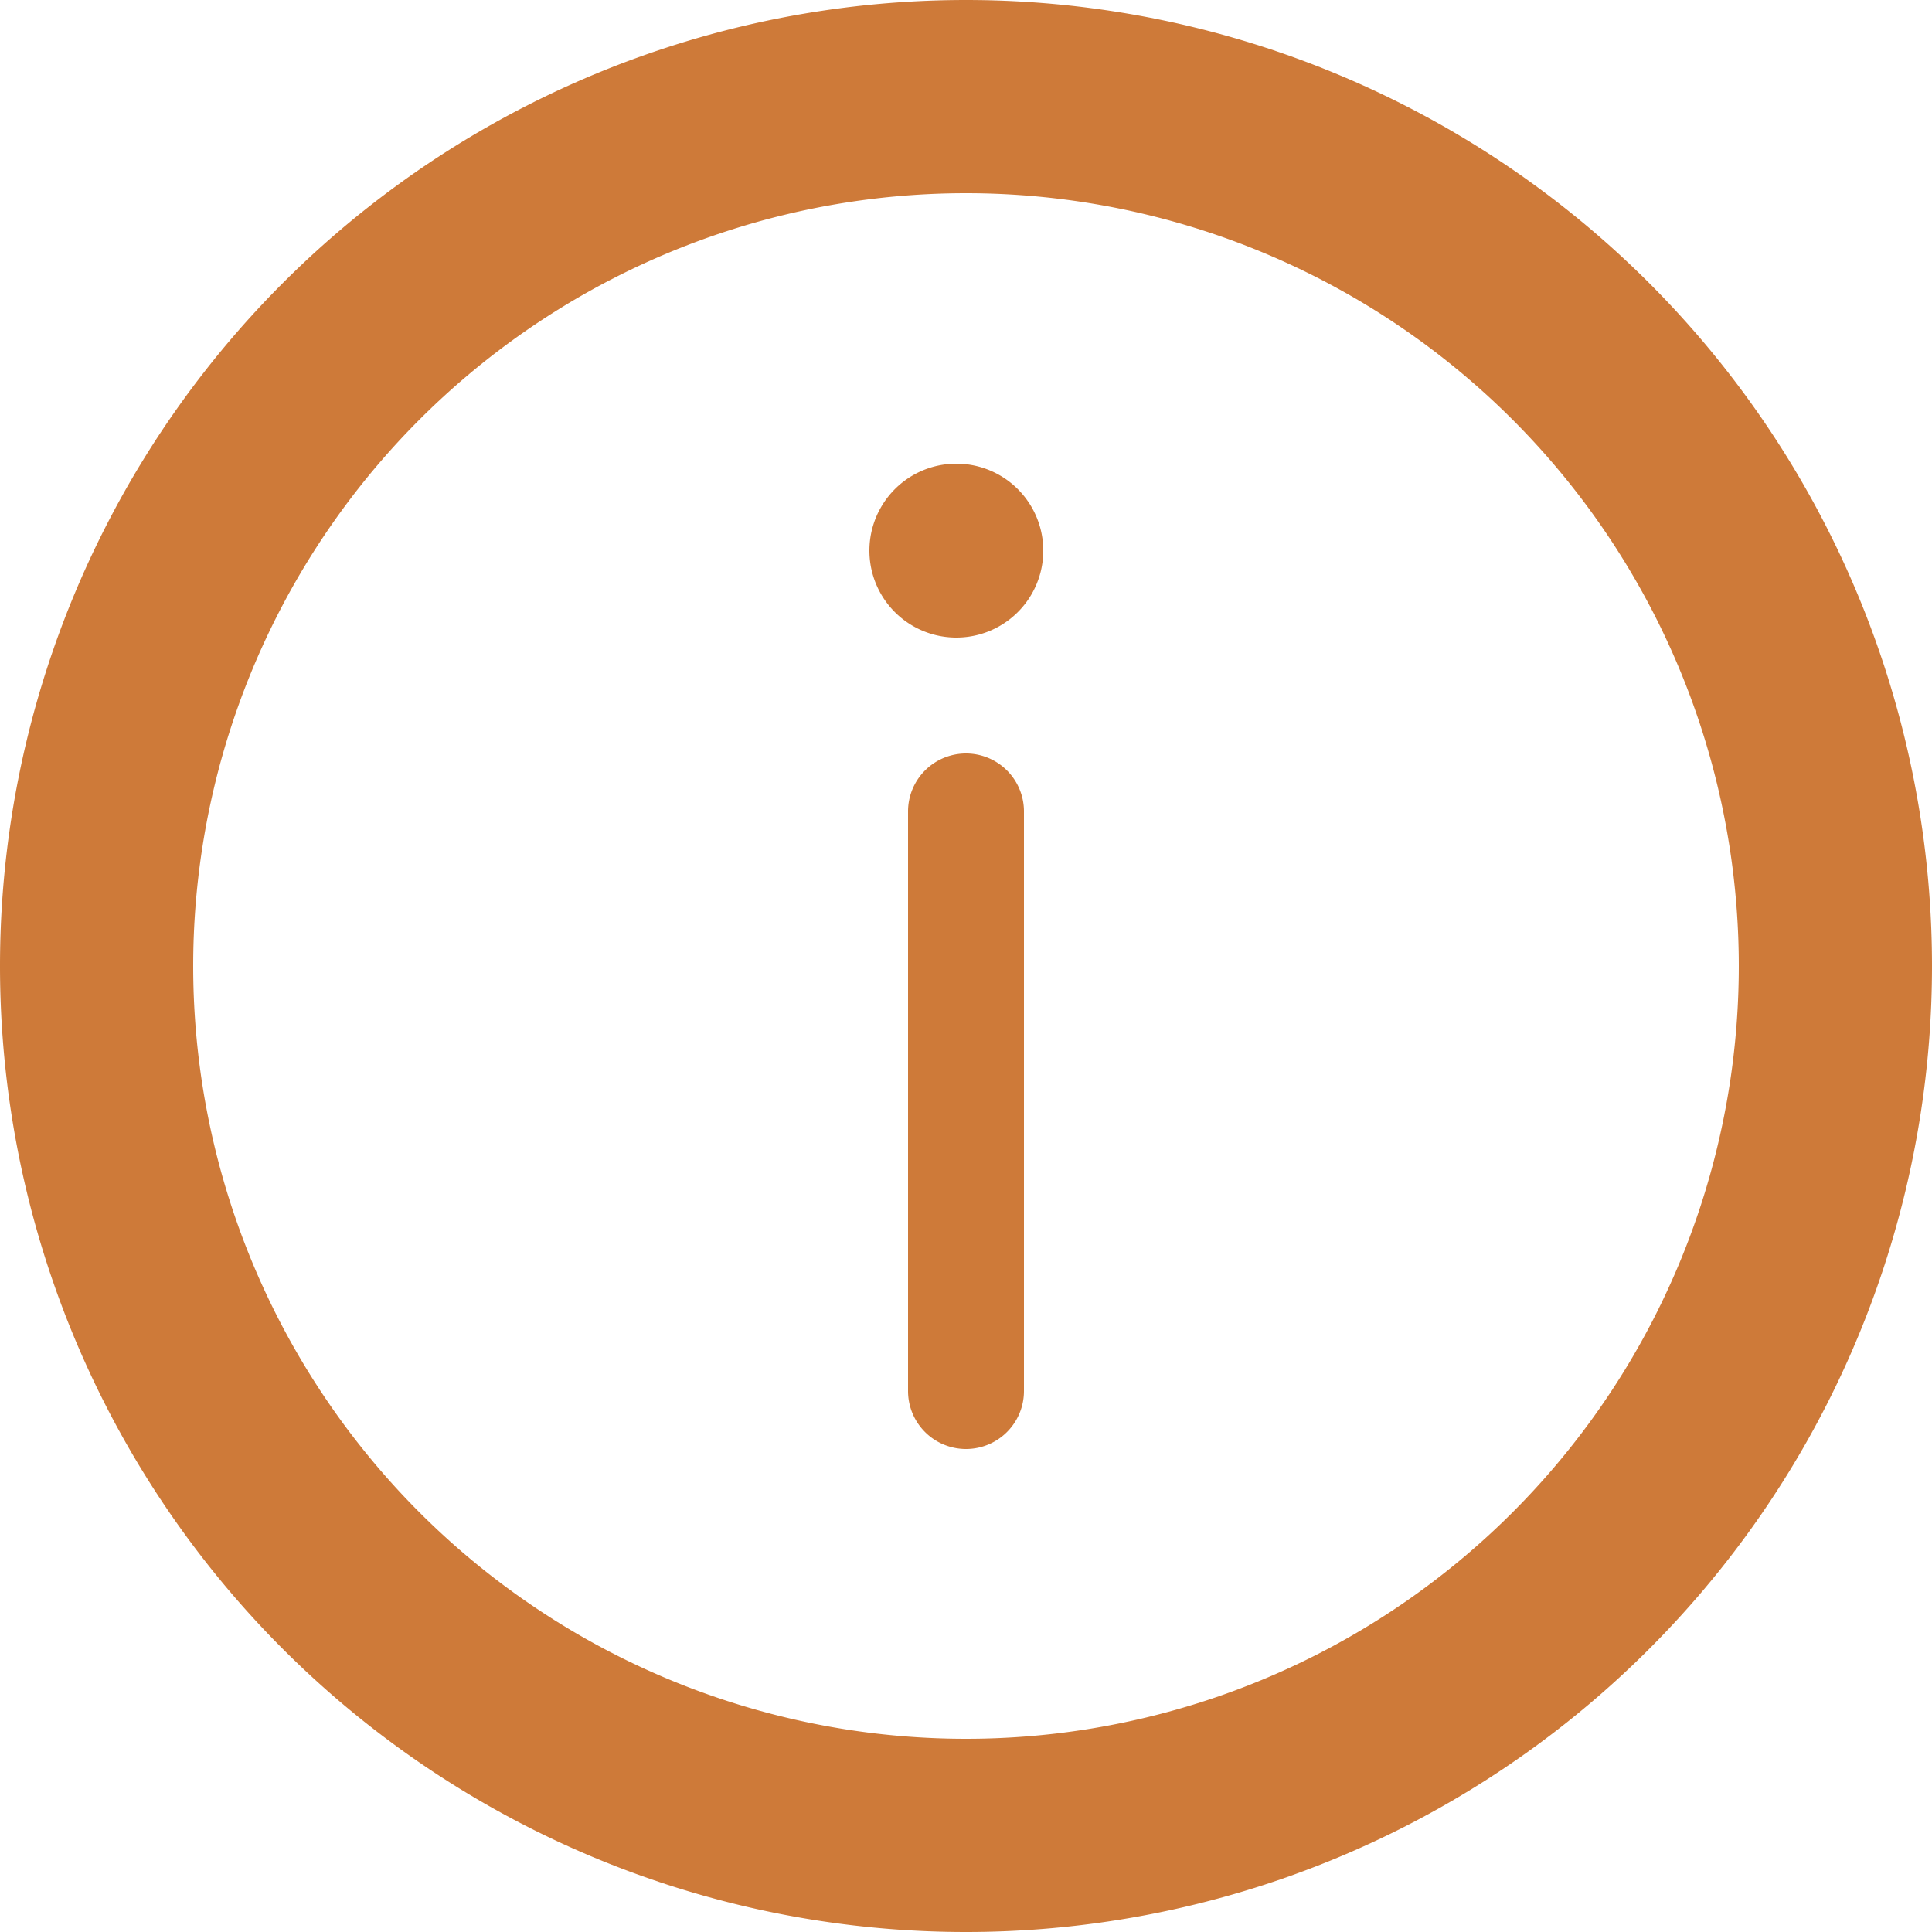 <svg width="16" height="16" fill="none" xmlns="http://www.w3.org/2000/svg"><path fill-rule="evenodd" clip-rule="evenodd" d="M8 0a8 8 0 110 16A8 8 0 018 0zm0 14.4A6.4 6.4 0 108 1.6a6.4 6.4 0 000 12.8zM7.92 3.84a.72.72 0 110 1.44.72.72 0 010-1.44zM8 6.24a.48.48 0 01.48.48v4.8a.48.48 0 01-.96 0v-4.8A.48.48 0 018 6.24z" fill="#CE7A39"/></svg>